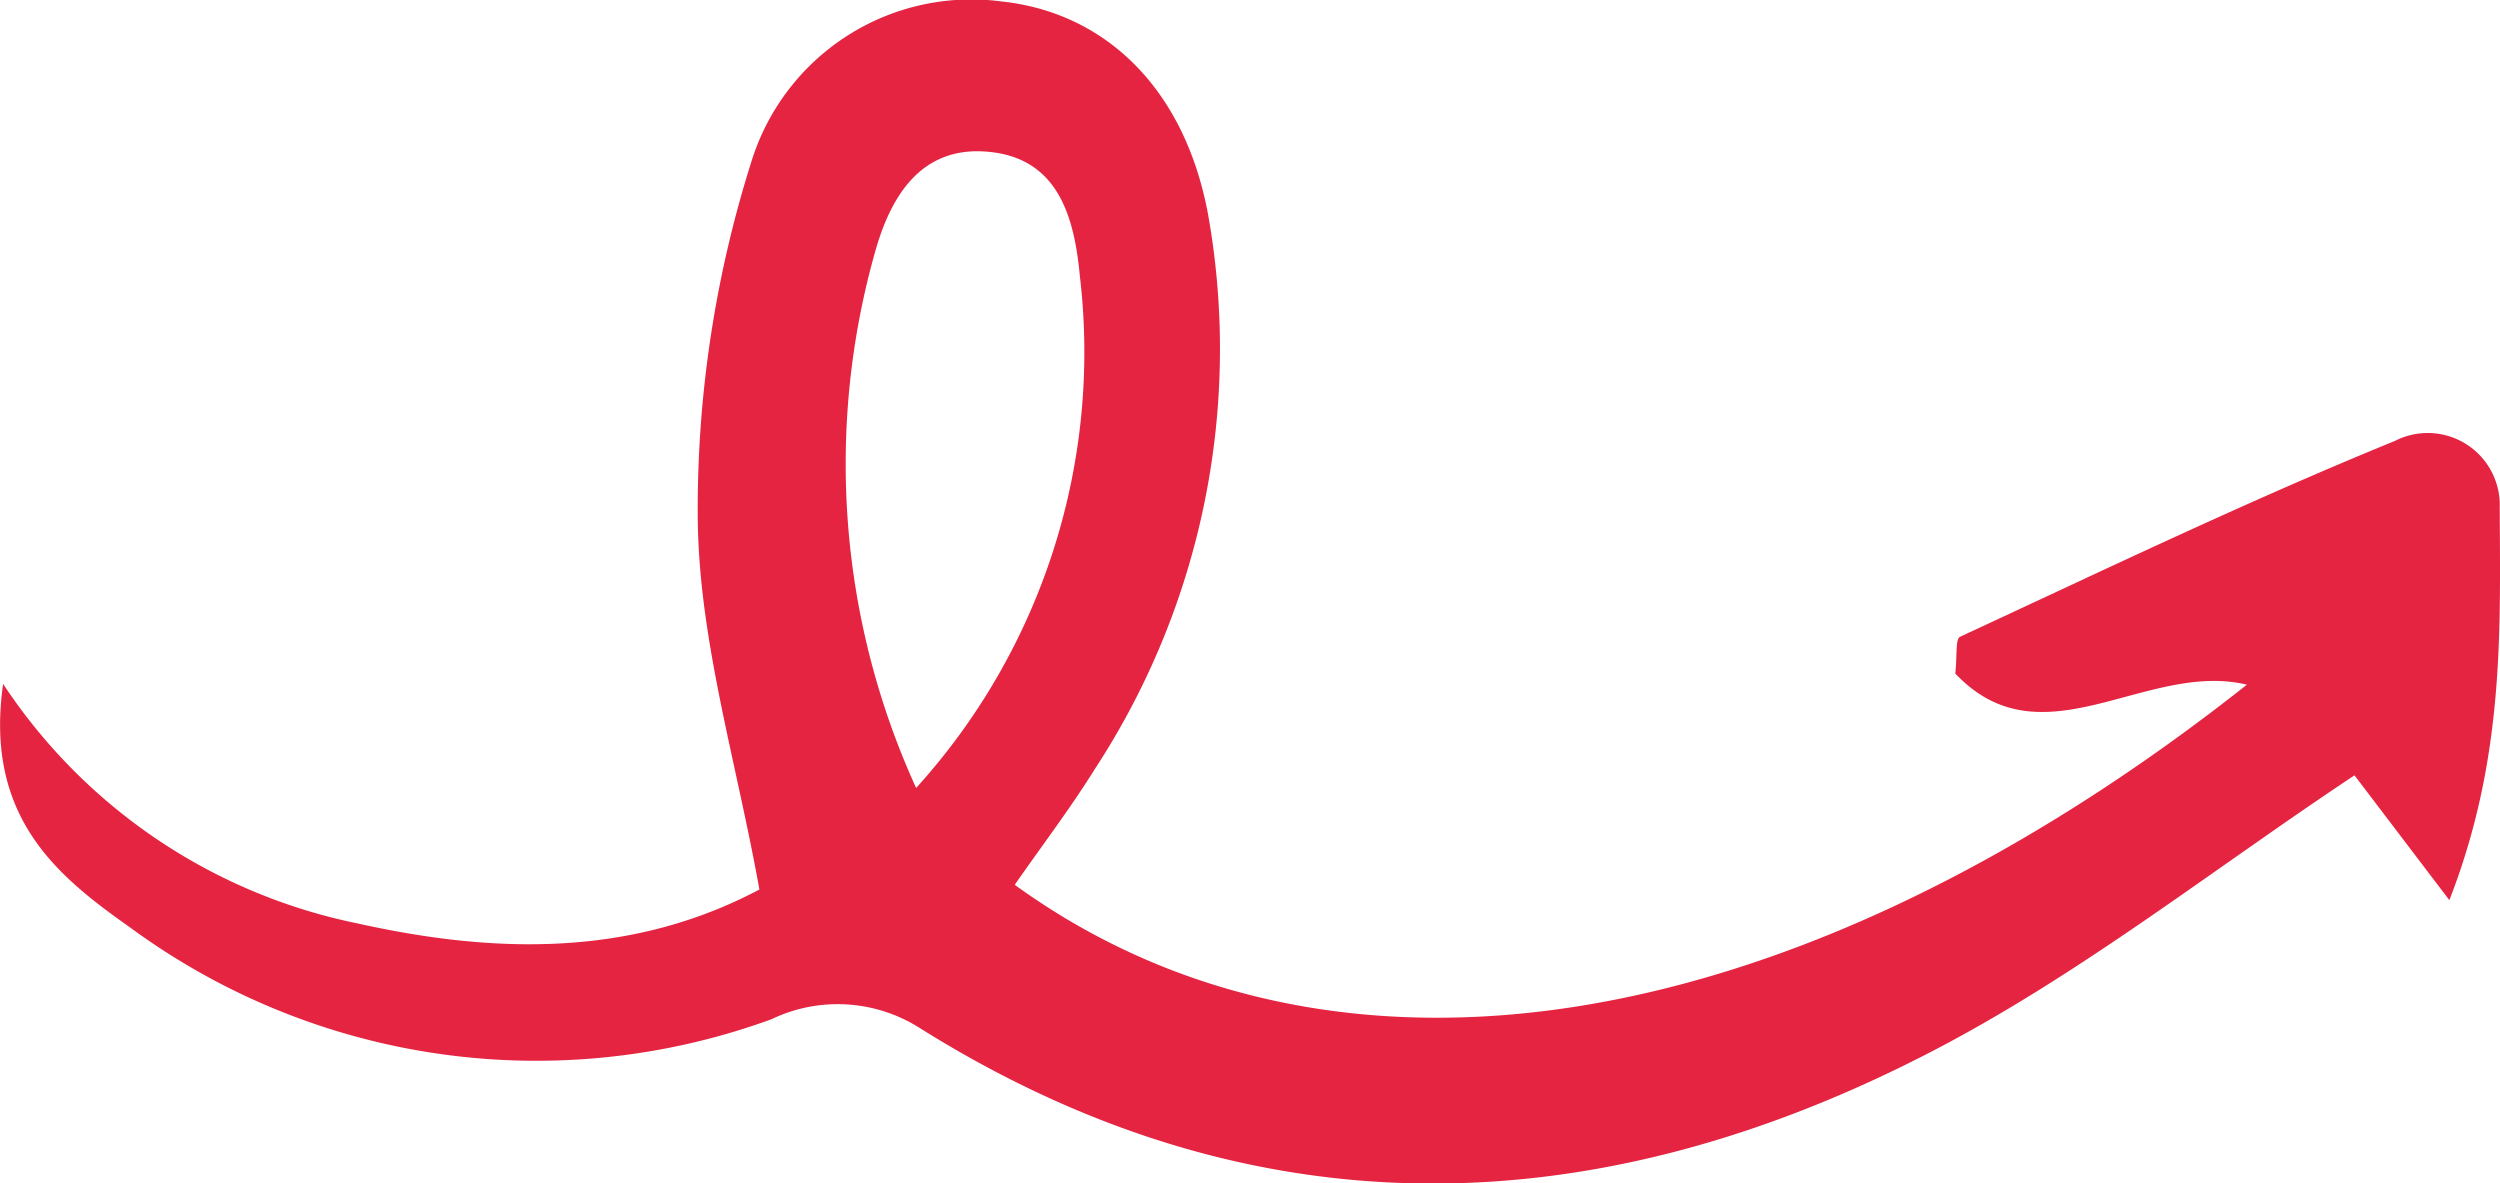 <svg xmlns="http://www.w3.org/2000/svg" width="56.08" height="26.548" viewBox="0 0 56.08 26.548">
  <path id="Trazado_2591" data-name="Trazado 2591" d="M245.439,218.872c7.183,5.206,17.5,3.524,27.639-4.489-2.257-.545-4.595,1.813-6.541-.251.044-.392,0-.774.107-.824,3.236-1.5,6.456-3.047,9.757-4.394a1.615,1.615,0,0,1,2.349,1.476c.011,2.794.111,5.644-1.13,8.826l-2.128-2.8c-3.129,2.078-6.048,4.382-9.282,6.089-7.638,4.029-15.38,4.291-22.9-.419a3.432,3.432,0,0,0-3.325-.2,15.382,15.382,0,0,1-14.379-2.049c-1.6-1.131-3.29-2.453-2.86-5.471a12.528,12.528,0,0,0,7.959,5.374c3.1.69,6.152.748,9.006-.762-.515-2.867-1.341-5.549-1.382-8.242a25.82,25.82,0,0,1,1.2-8.079,5.165,5.165,0,0,1,5.618-3.6c2.353.254,4.127,1.987,4.636,4.819a17.215,17.215,0,0,1-2.548,12.4C246.677,217.171,246.036,218.011,245.439,218.872Zm-2.211-2.174A14.55,14.55,0,0,0,246.9,205.22c-.127-1.356-.5-2.718-2.182-2.8-1.439-.069-2.083,1.08-2.412,2.254A17.5,17.5,0,0,0,243.227,216.7Z" transform="translate(-222.676 -199.024)" fill="#e52441"/>
</svg>
